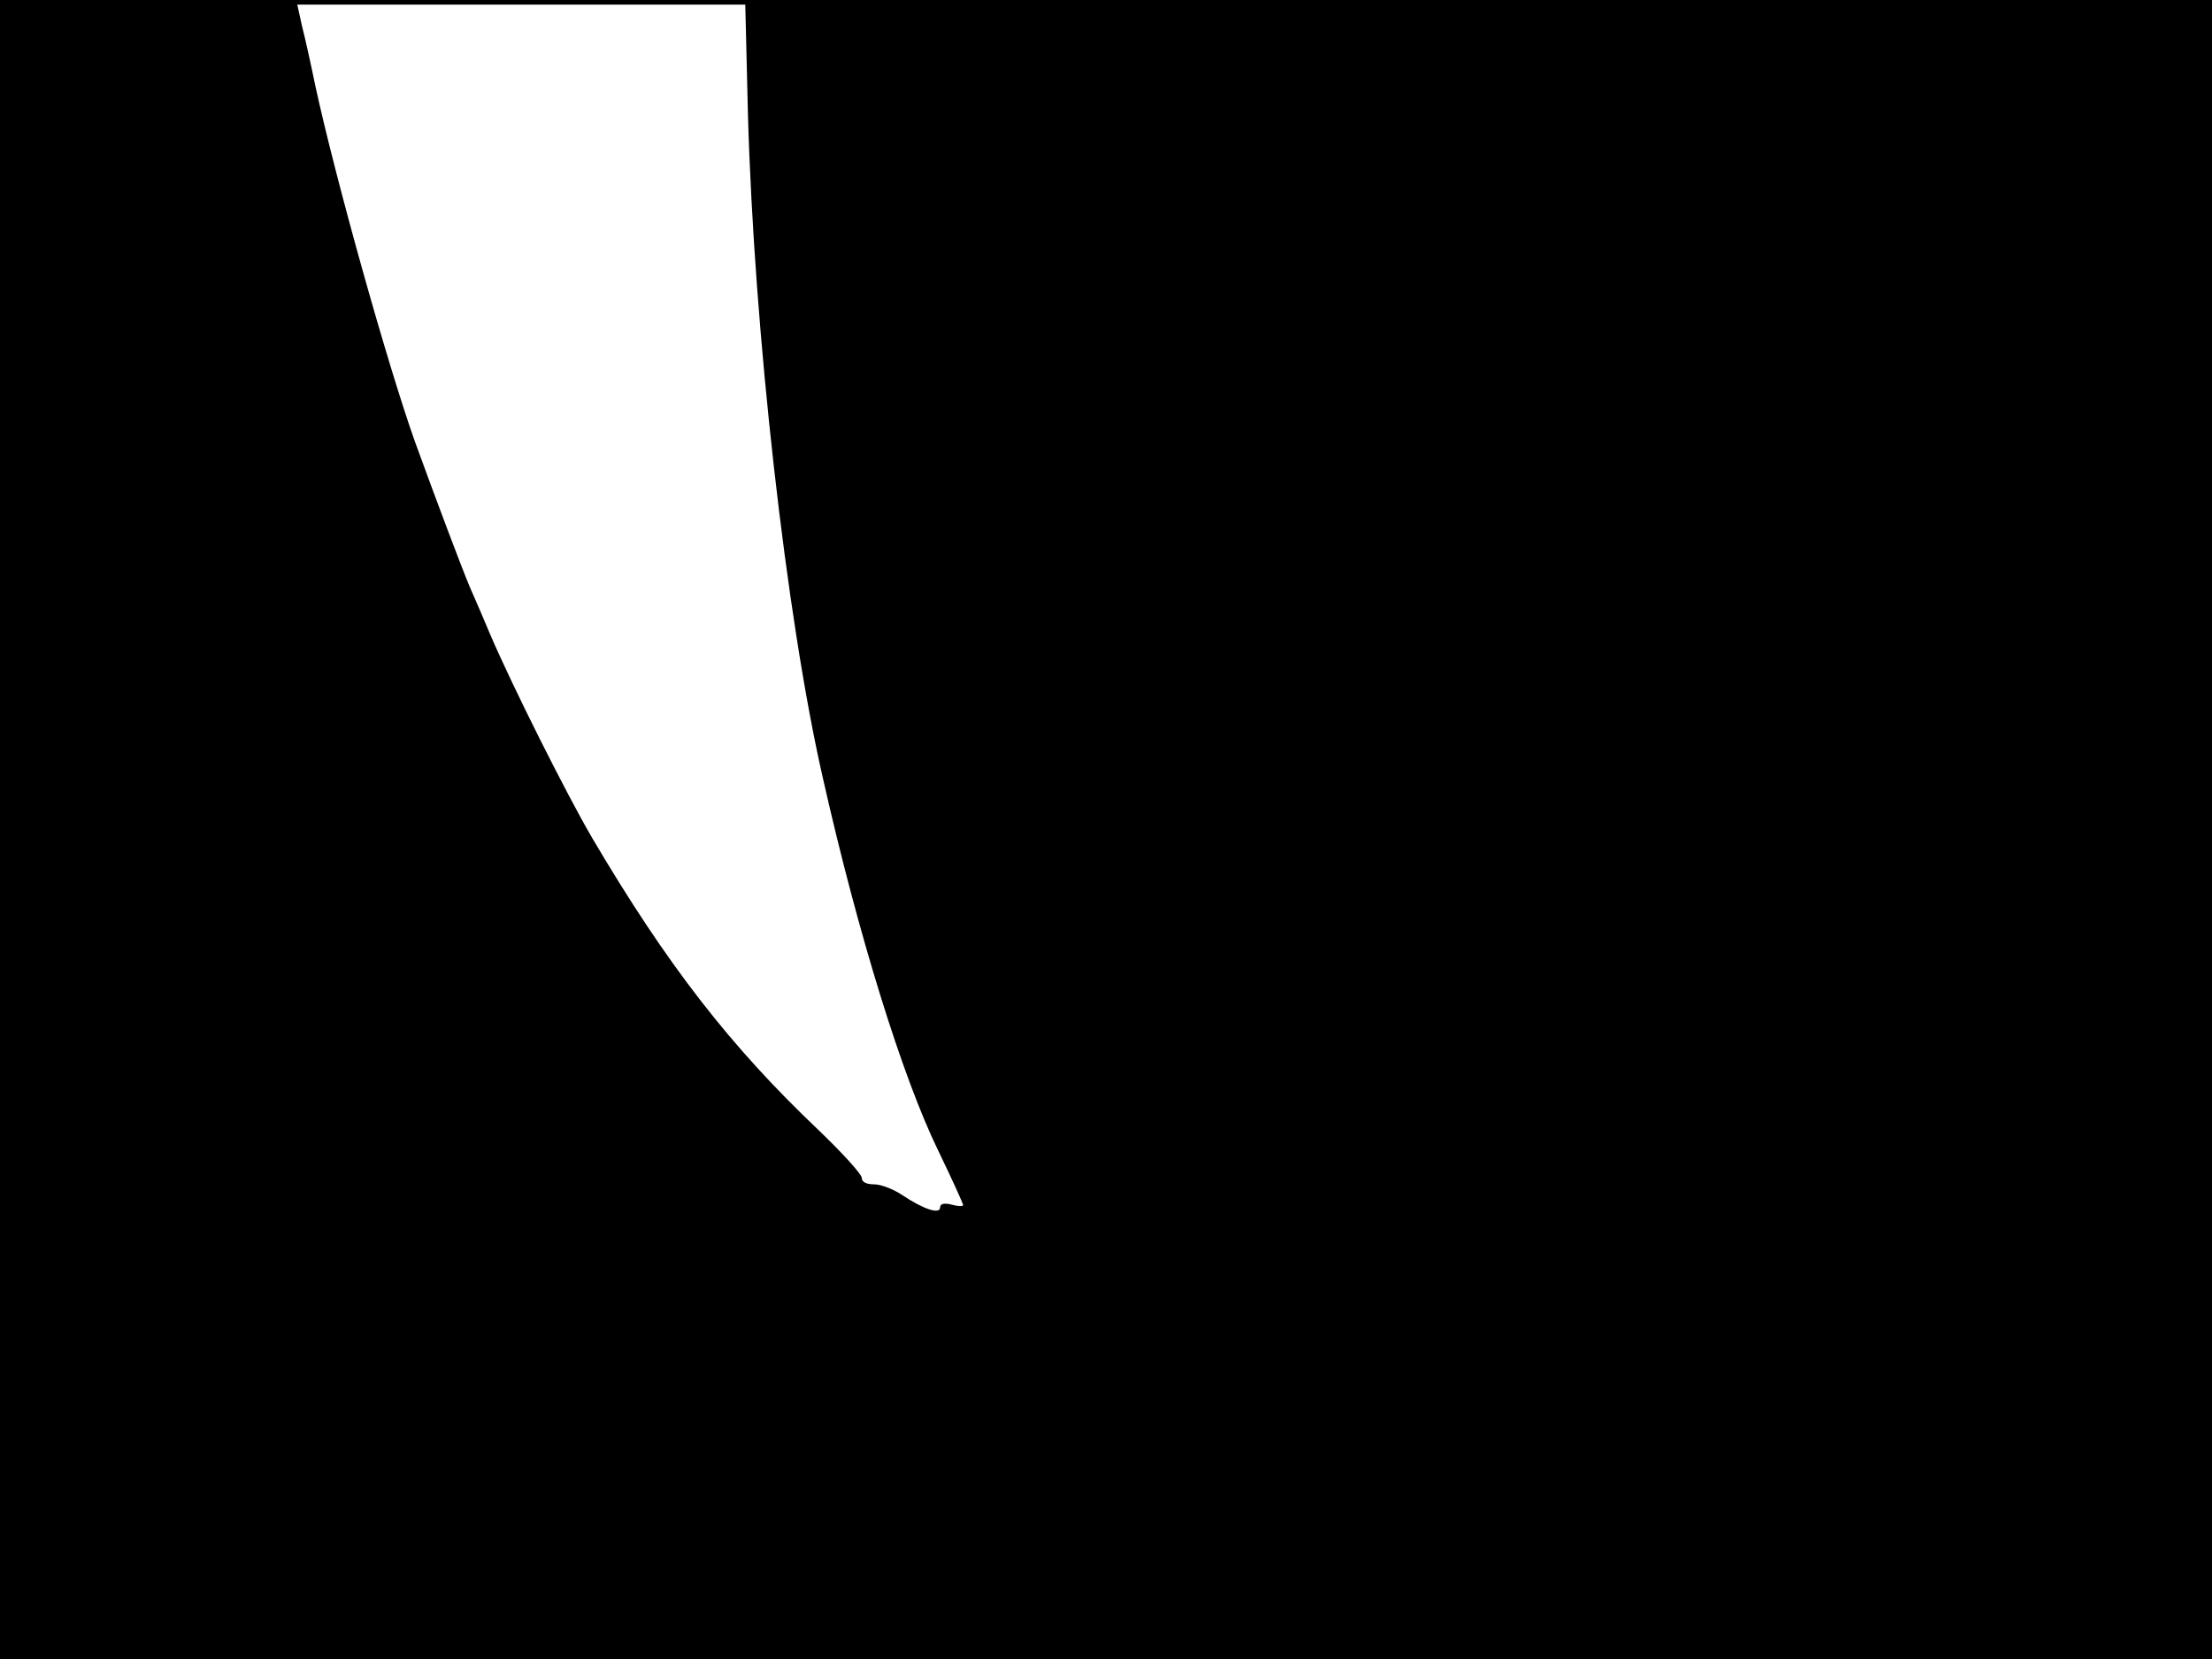 <?xml version="1.0" standalone="no"?>
<!DOCTYPE svg PUBLIC "-//W3C//DTD SVG 20010904//EN"
 "http://www.w3.org/TR/2001/REC-SVG-20010904/DTD/svg10.dtd">
<svg version="1.0" xmlns="http://www.w3.org/2000/svg"
 width="480pt" height="360pt" viewBox="0 0 480 360"
 preserveAspectRatio="xMidYMid meet">
<rect width="1" height="360" fill="#000000"/>
<rect x="479" width="1" height="360" fill="#000000"/>
<rect width="480" height="1" fill="#000000"/>
<rect y="359" width="480" height="1" fill="#000000"/>
<g transform="translate(0,360) scale(0.1,-0.1)"
fill="#000000" stroke="none">
<path d="M0 1800 l0 -1800 2400 0 2400 0 0 1800 0 1800 -1592 0 -1591 0 6
-247 c13 -469 83 -1094 163 -1443 76 -337 172 -647 250 -807 30 -62 54 -115
54 -118 0 -3 -11 -3 -25 1 -16 4 -25 2 -25 -6 0 -16 -36 -4 -81 26 -19 13 -47
24 -62 24 -17 0 -27 5 -27 14 0 8 -42 54 -93 103 -192 182 -330 360 -491 633
-57 97 -177 337 -223 445 -14 33 -33 78 -43 100 -19 45 -72 186 -119 315 -60
168 -174 576 -217 775 -9 44 -22 103 -29 130 l-11 50 -322 3 -322 2 0 -1800z"/>
</g>
</svg>
